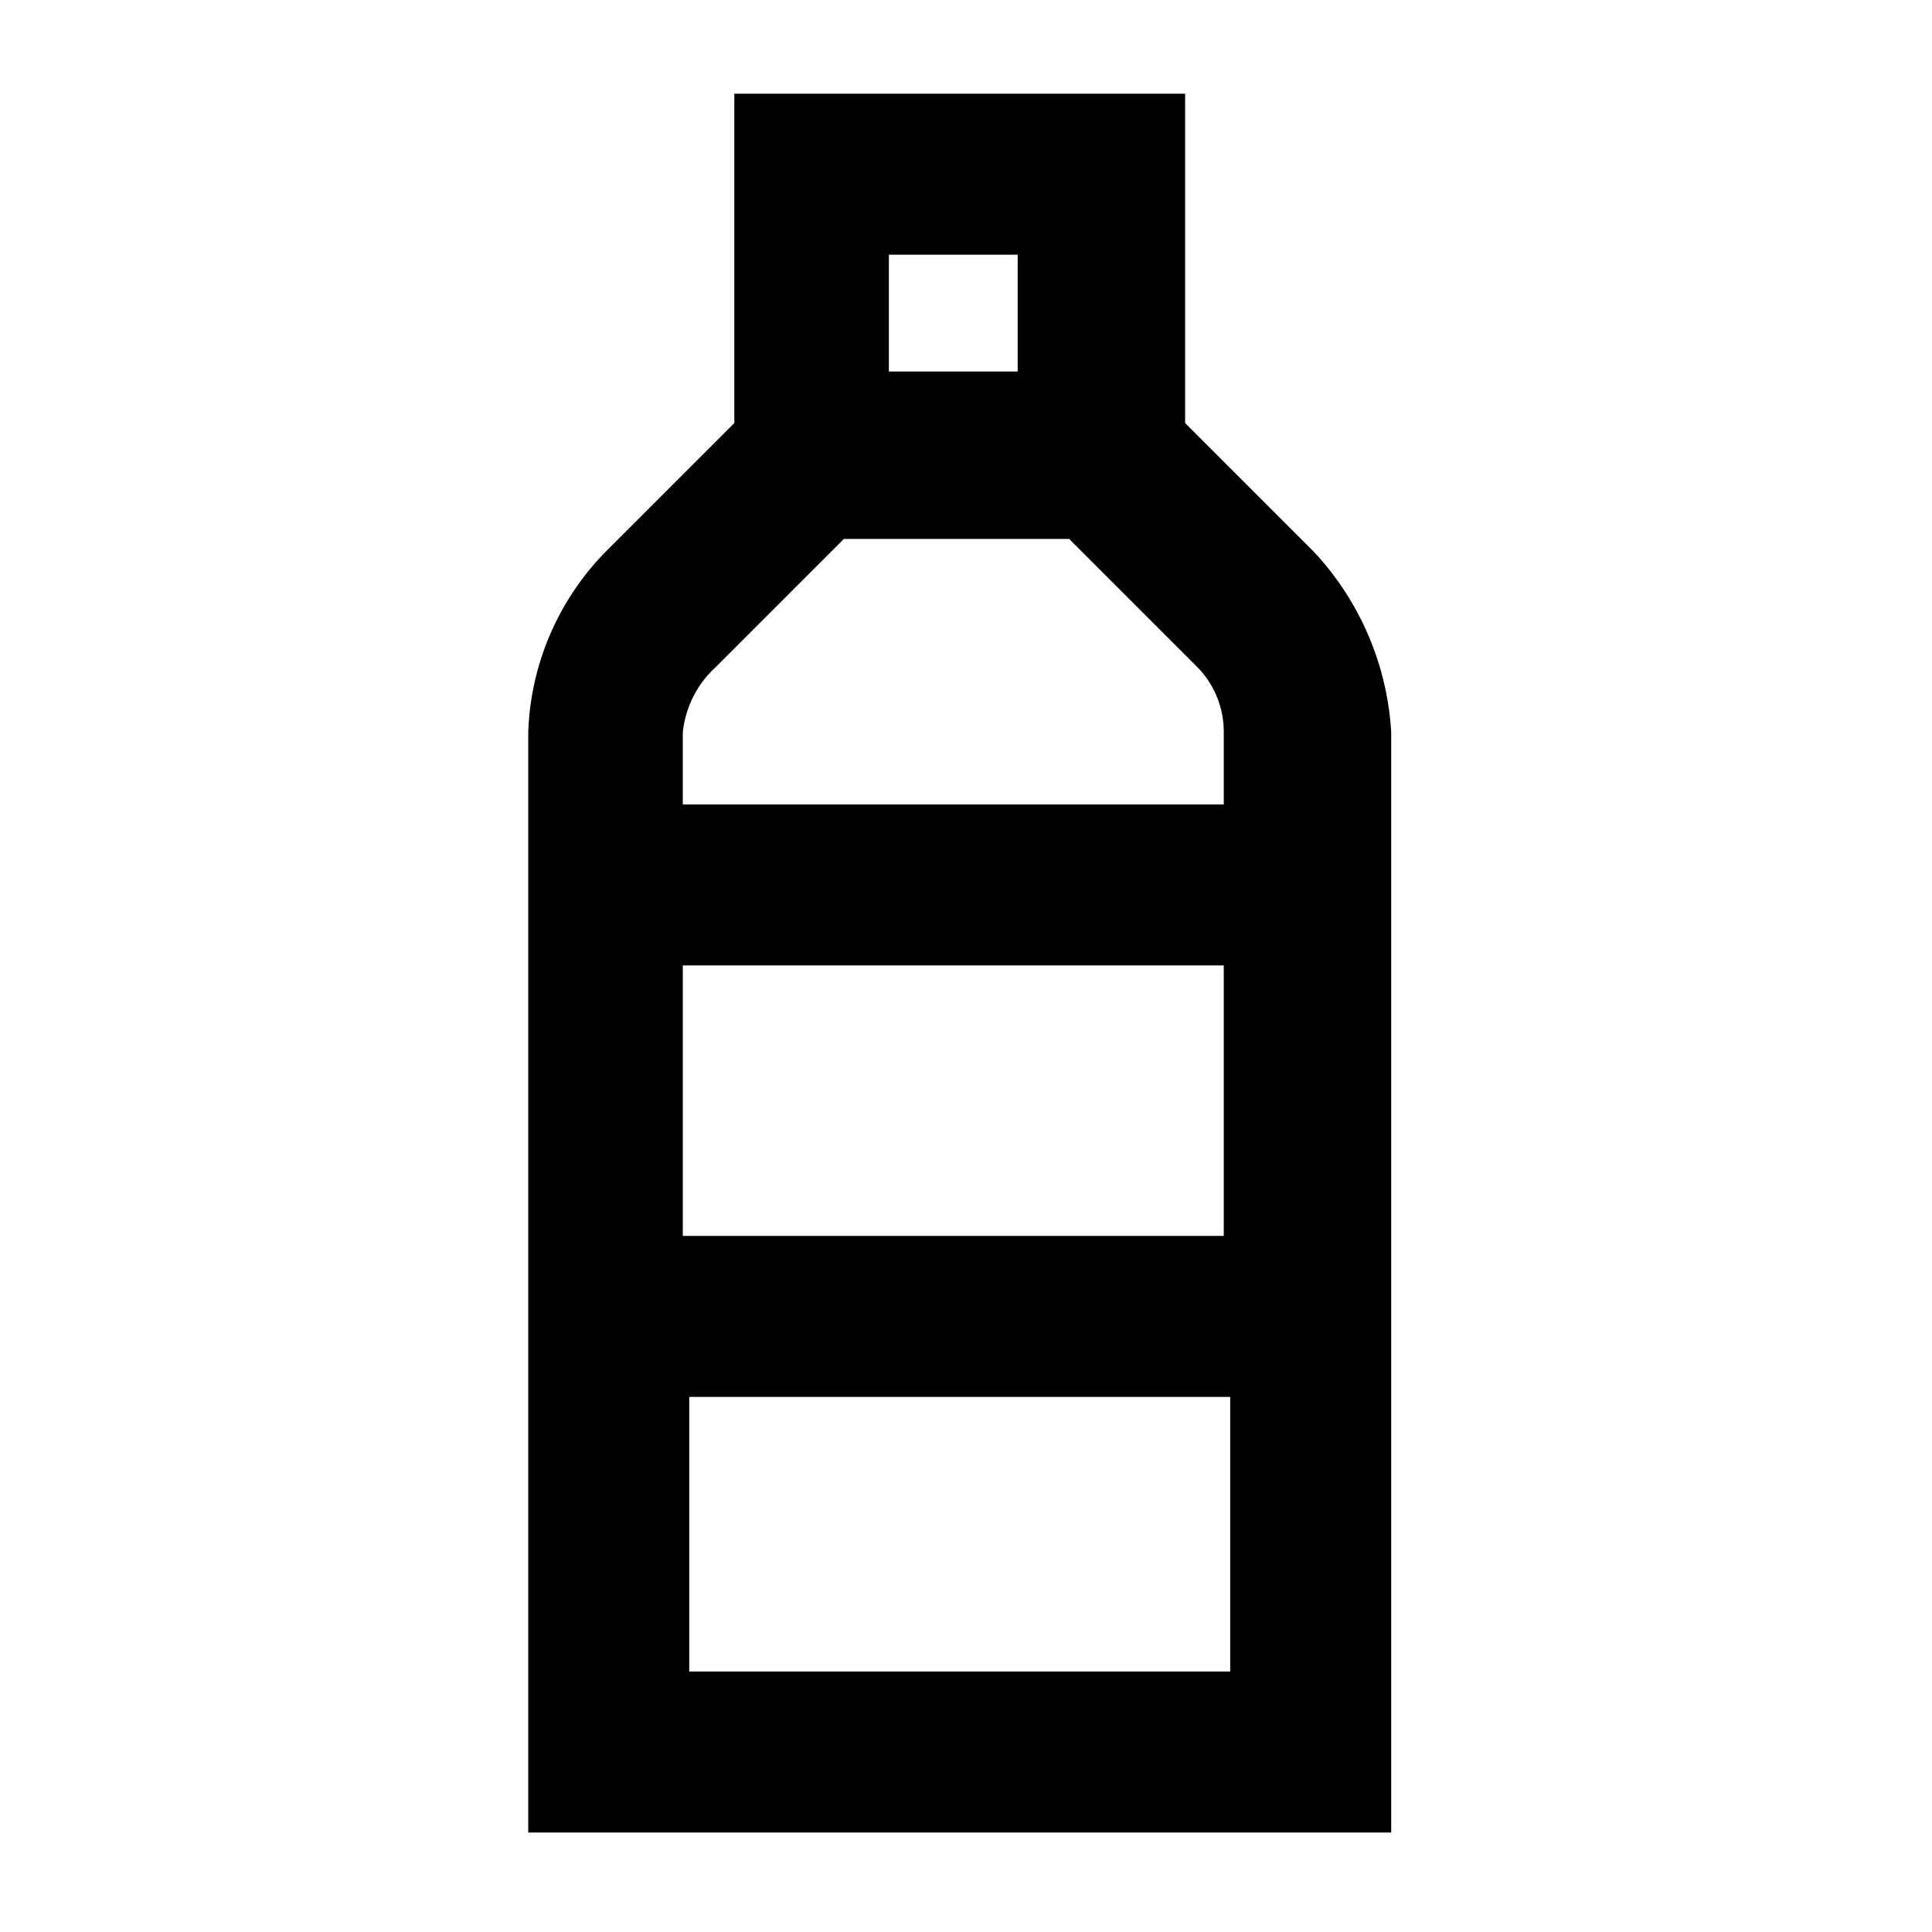 <svg xmlns="http://www.w3.org/2000/svg" viewBox="0 0 60 60"><path d="M40.805 17.138l-4-4V2.91h-14v10.228l-4 4a8.409 8.409 0 0 0-2.4 5.6V56.91h26.8V22.738a8.983 8.983 0 0 0-2.4-5.6zm-13.2-9.228h4v3.628h-4zm-5.4 12.828l4-4h7l4 4a2.865 2.865 0 0 1 .8 2v2.244h-16.8v-2.244a3.2 3.2 0 0 1 1-2zm15.8 17.644h-16.8v-8.4h16.8zm-16.6 5h16.8v8.528h-16.8z"/></svg>